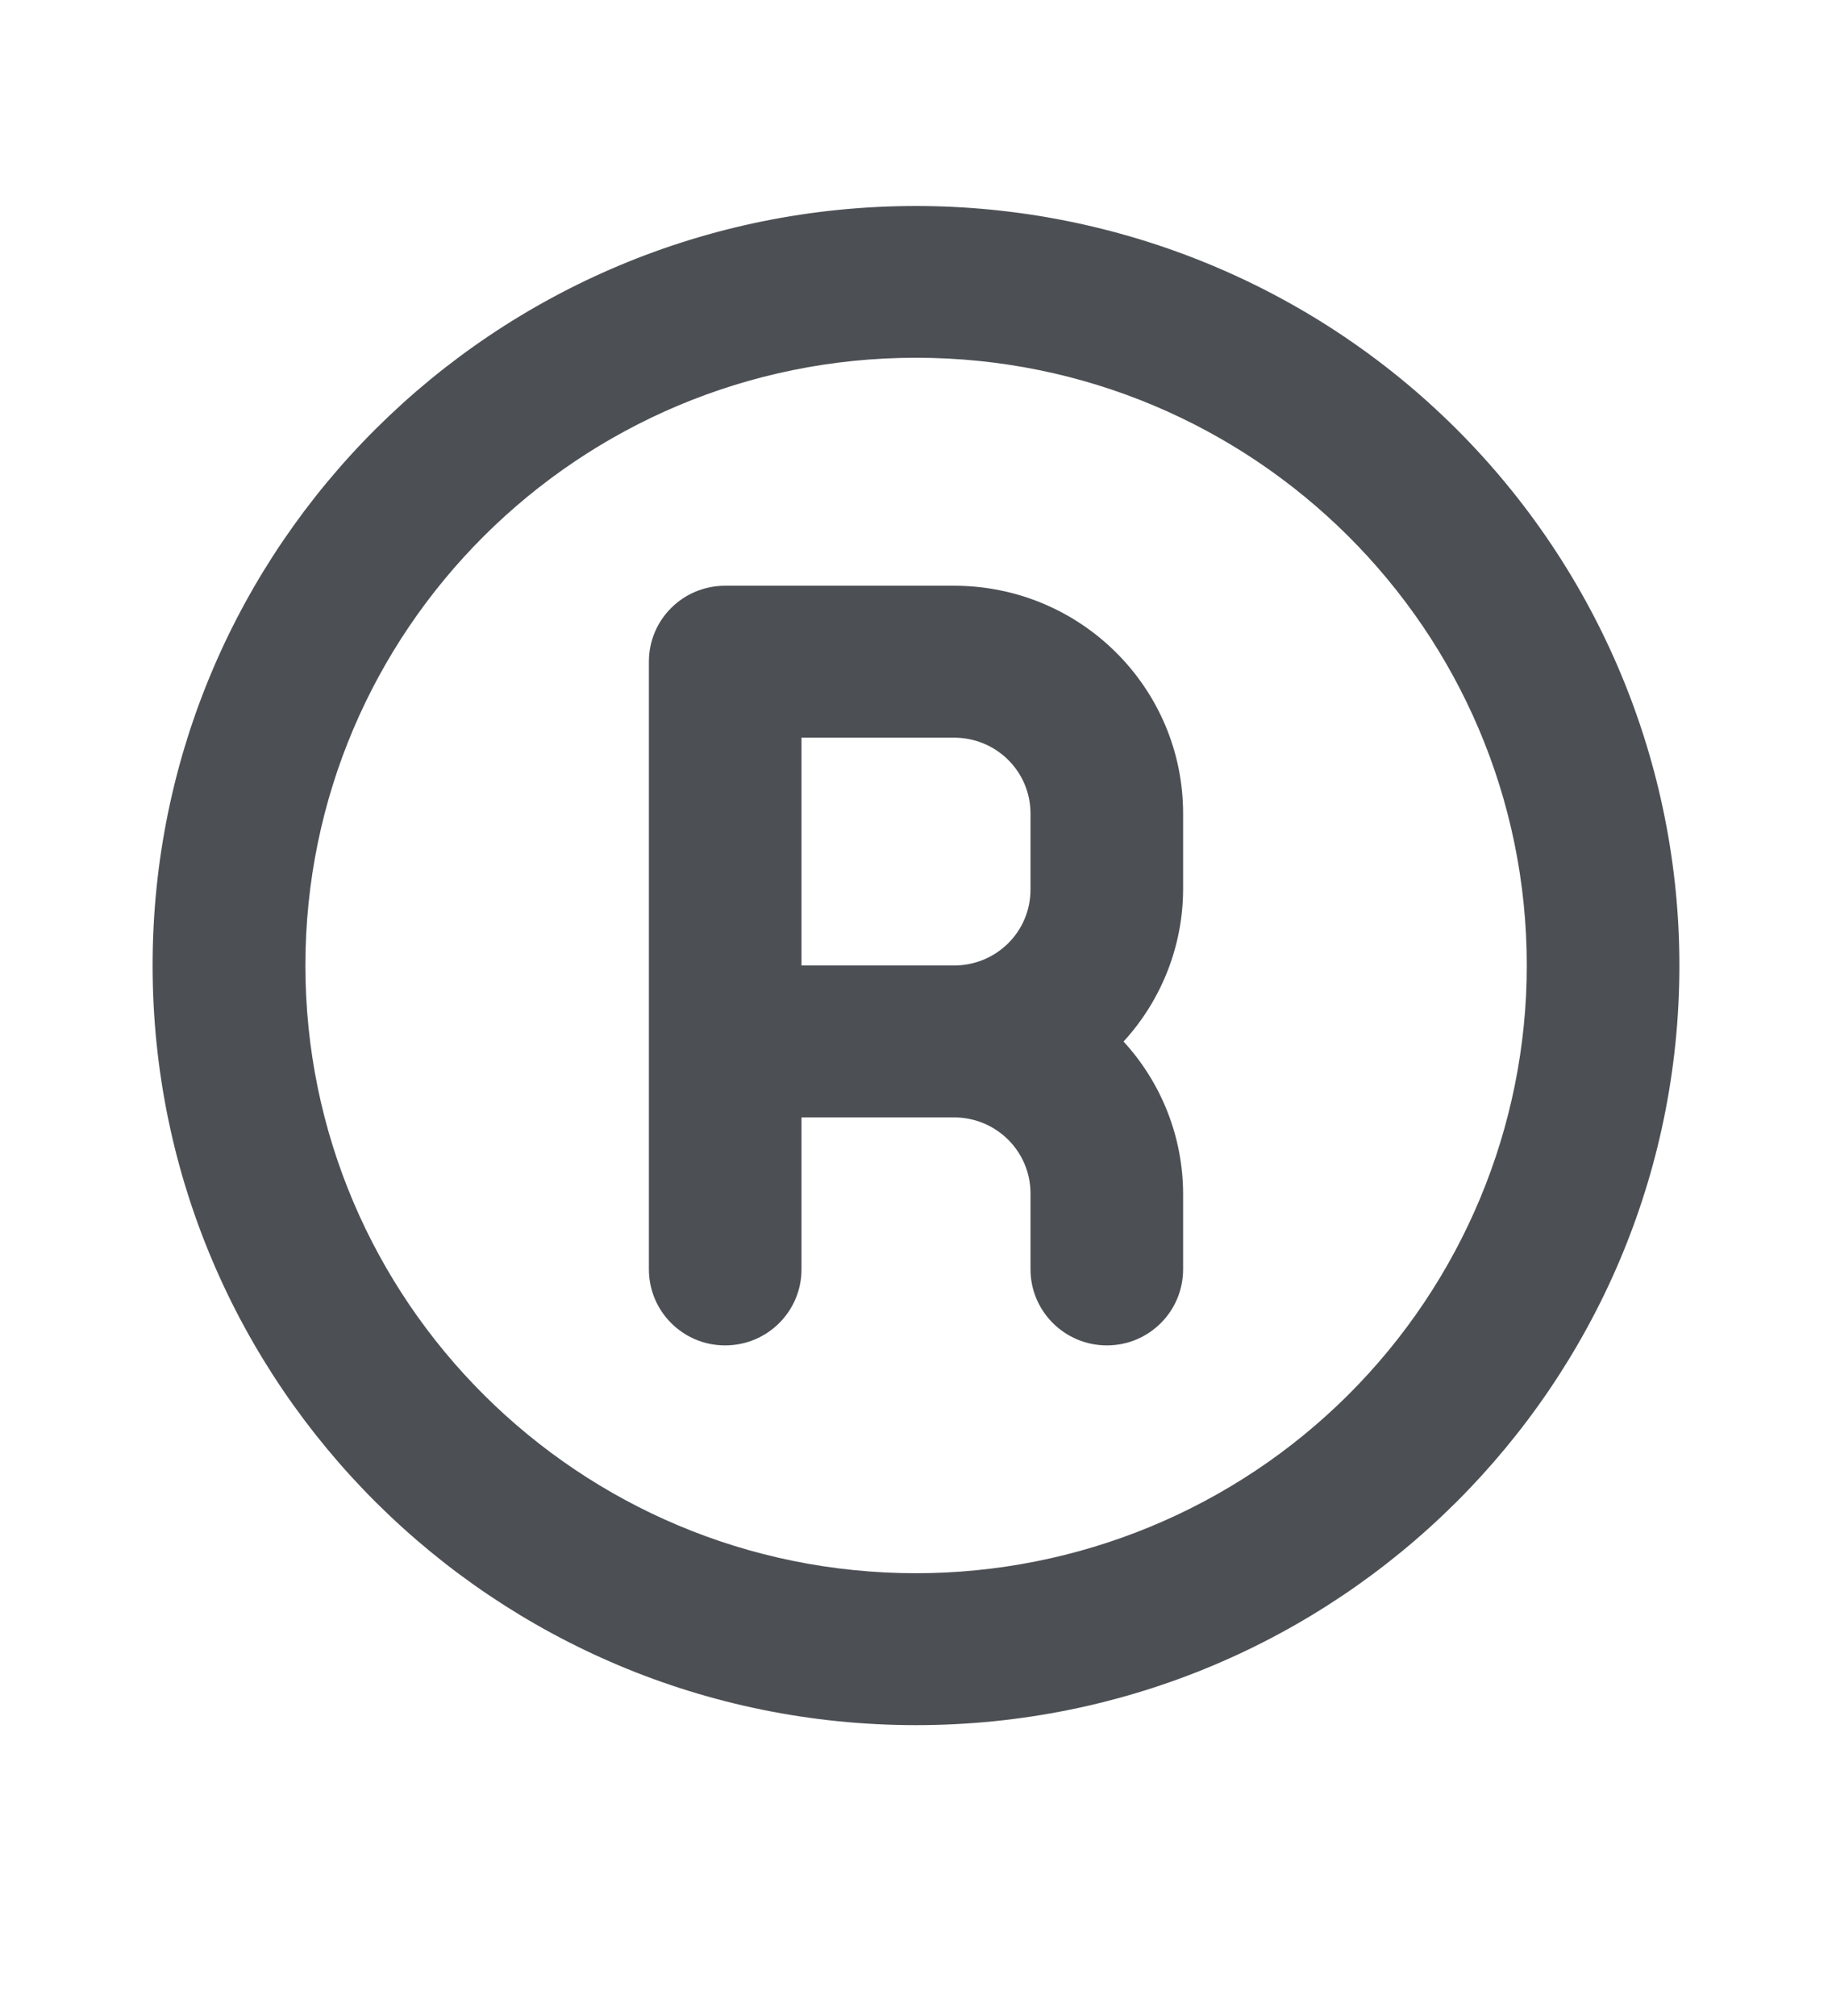 <svg width="10" height="11" viewBox="0 0 10 11" fill="none" xmlns="http://www.w3.org/2000/svg">
<path fill-rule="evenodd" clip-rule="evenodd" d="M5 1.124C2.699 1.124 0.833 2.979 0.833 5.268C0.833 7.557 2.699 9.413 5 9.413C7.301 9.413 9.167 7.557 9.167 5.268C9.167 4.169 8.728 3.115 7.946 2.337C7.165 1.56 6.105 1.124 5 1.124ZM5 8.584C3.159 8.584 1.667 7.099 1.667 5.268C1.667 3.437 3.159 1.952 5 1.952C6.841 1.952 8.334 3.437 8.334 5.268C8.334 6.148 7.982 6.991 7.357 7.613C6.732 8.235 5.884 8.584 5 8.584ZM5.208 3.196H3.958C3.728 3.196 3.542 3.381 3.542 3.61V6.926C3.542 7.155 3.728 7.341 3.958 7.341C4.189 7.341 4.375 7.155 4.375 6.926V6.097H5.208C5.439 6.097 5.625 6.283 5.625 6.512V6.926C5.625 7.155 5.812 7.341 6.042 7.341C6.272 7.341 6.458 7.155 6.458 6.926V6.512C6.457 6.205 6.341 5.91 6.133 5.683C6.341 5.456 6.457 5.16 6.458 4.854V4.439C6.458 3.753 5.899 3.196 5.208 3.196ZM5.625 4.854C5.625 5.083 5.439 5.268 5.208 5.268H4.375V4.025H5.208C5.439 4.025 5.625 4.21 5.625 4.439V4.854Z" fill="#4C5054"/>
</svg>
